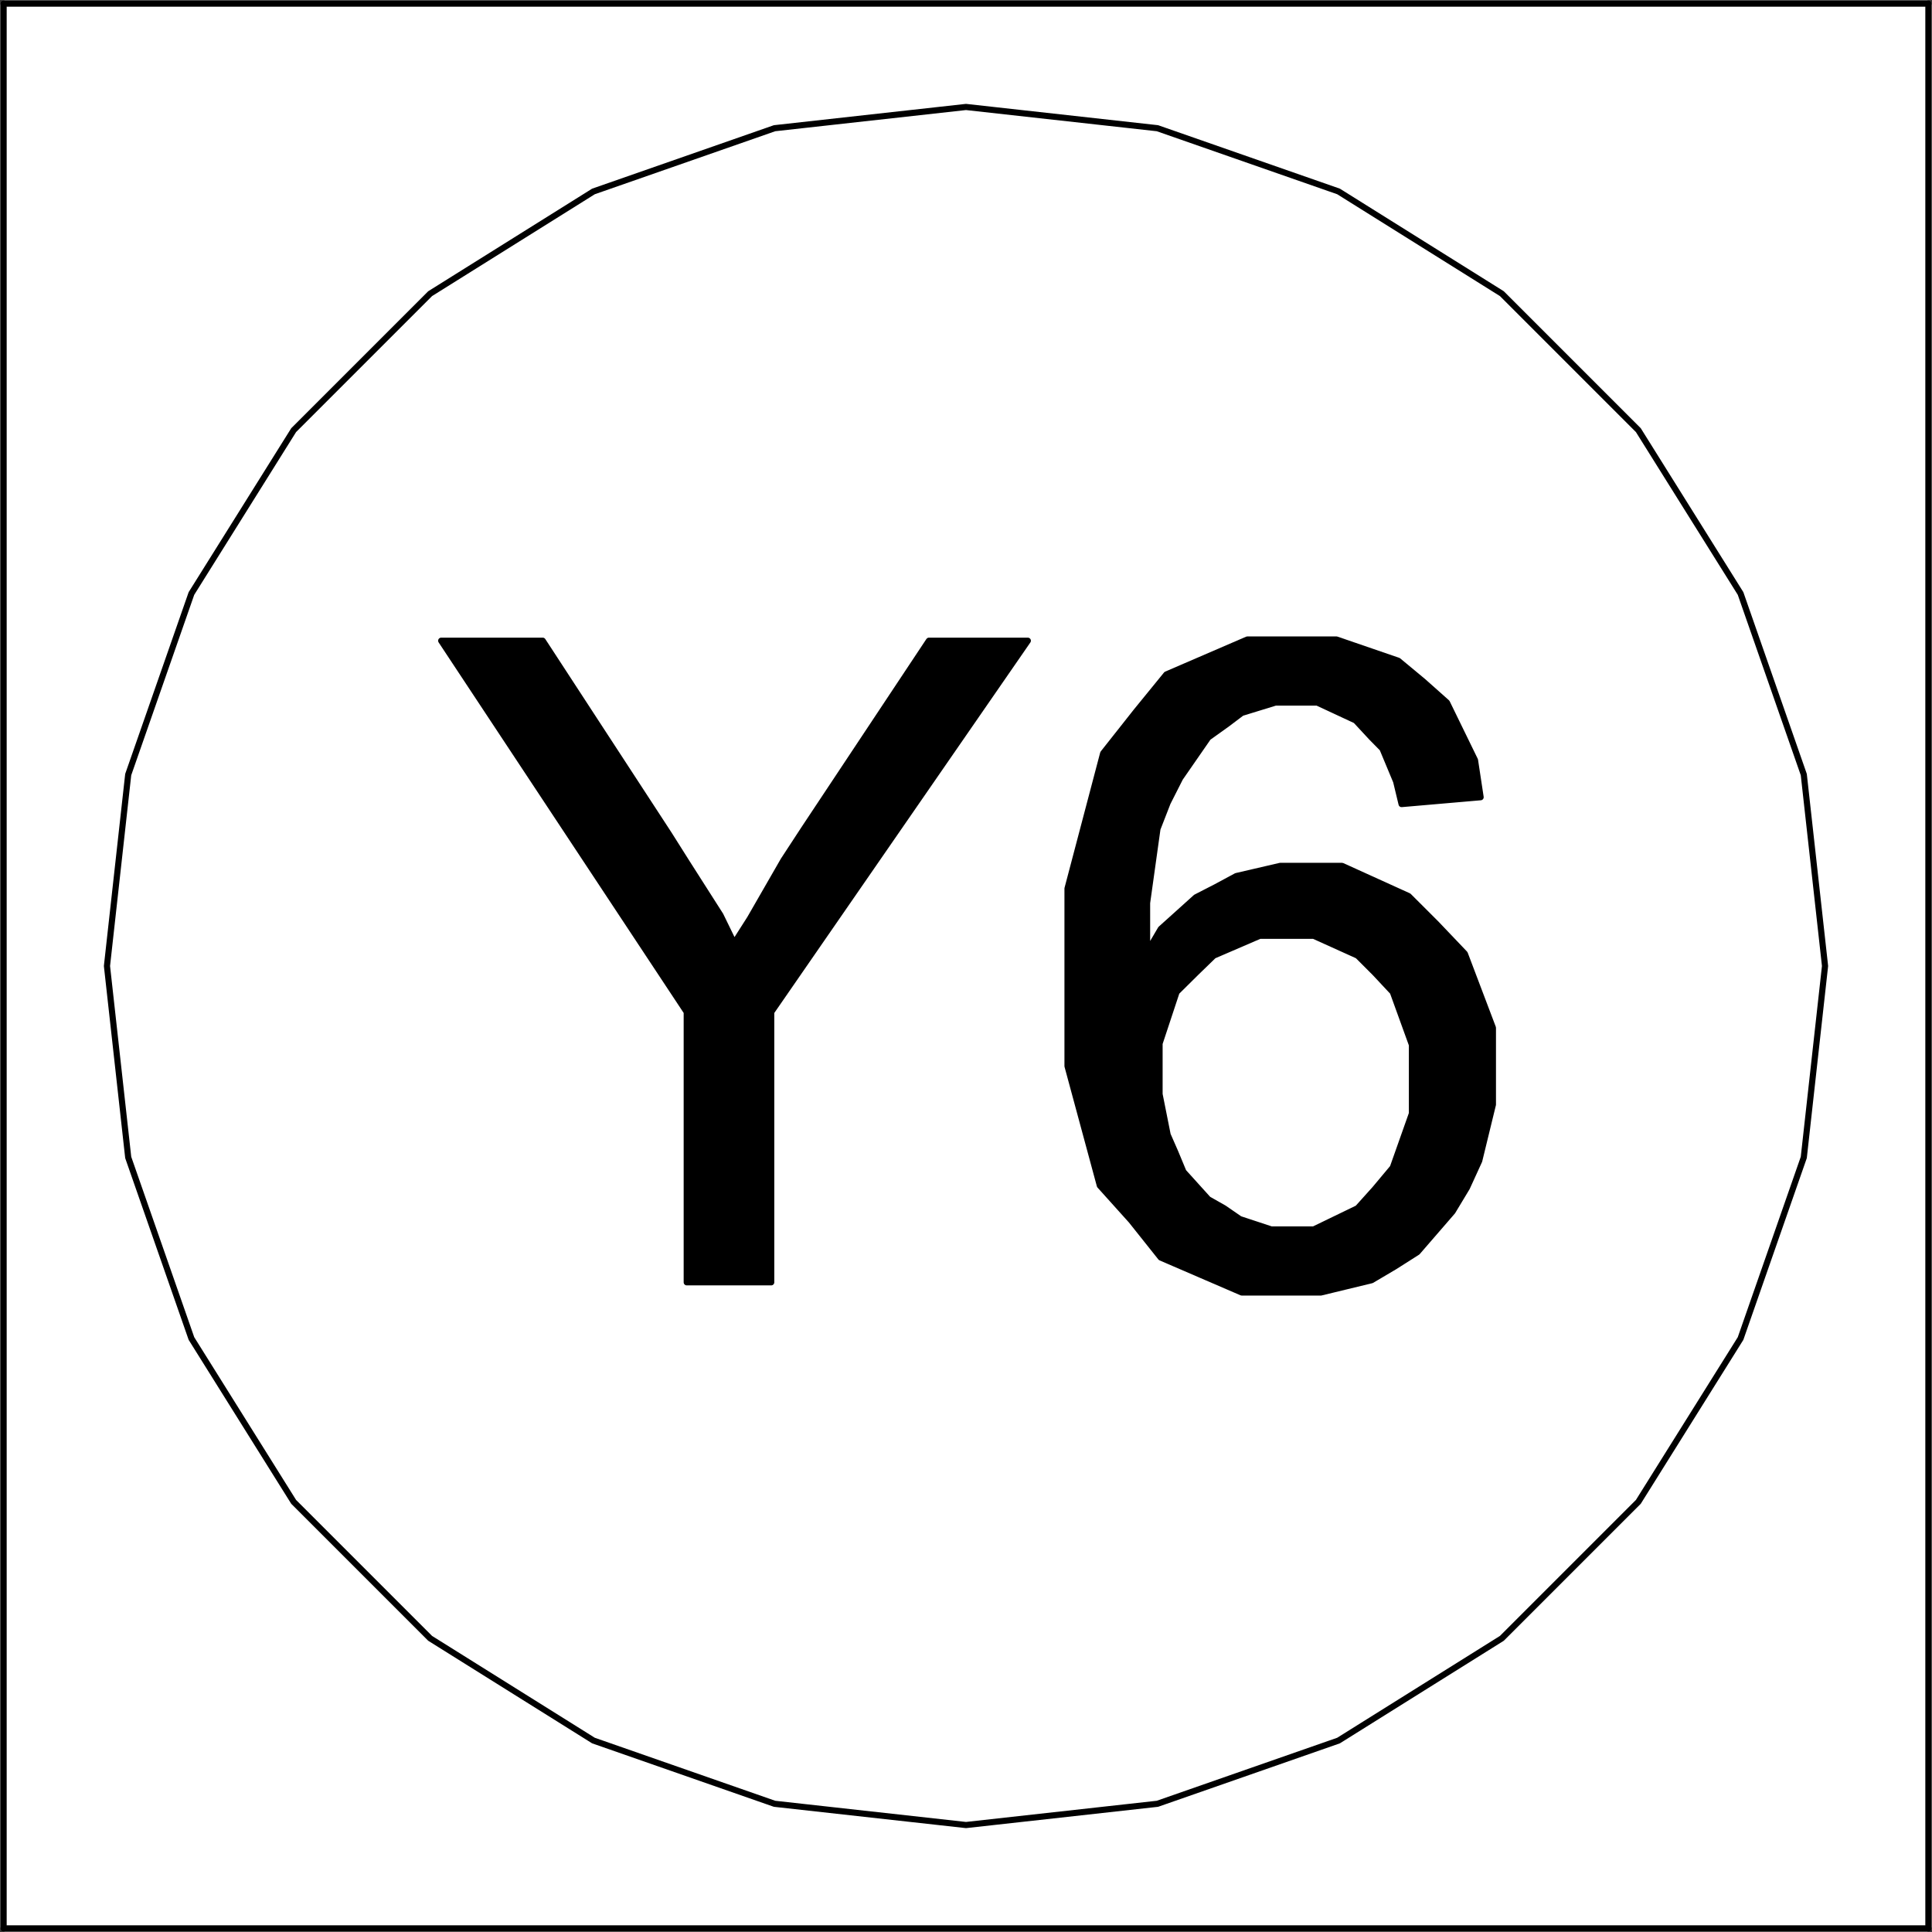 <?xml version="1.0" encoding="UTF-8"?>
<svg xmlns="http://www.w3.org/2000/svg" xmlns:xlink="http://www.w3.org/1999/xlink" width="11pt" height="11pt" viewBox="0 0 11 11" version="1.1">
<rect x="0" y="0" width="11" height="11" fill="#333333" stroke="none"/>
<g id="surface1">
<path style="fill:none;stroke-width:0.035;stroke-linecap:round;stroke-linejoin:round;stroke:rgb(50.2%,50.2%,50.2%);stroke-opacity:1;stroke-miterlimit:10;" d="M 0.02 0.02 L 0.02 10.98 L 10.98 10.98 L 10.98 0.02 L 0.02 0.02 " transform="matrix(1,0,0,-1,0,11)"/>
<path style="fill-rule:nonzero;fill:rgb(100%,100%,100%);fill-opacity:1;stroke-width:0.035;stroke-linecap:round;stroke-linejoin:round;stroke:rgb(100%,100%,100%);stroke-opacity:1;stroke-miterlimit:10;" d="M 0.02 0.02 L 0.02 10.98 L 10.98 10.98 L 10.98 0.02 Z M 0.02 0.02 " transform="matrix(1,0,0,-1,0,11)"/>
<path style="fill:none;stroke-width:0.035;stroke-linecap:round;stroke-linejoin:round;stroke:rgb(50.2%,50.2%,50.2%);stroke-opacity:1;stroke-miterlimit:10;" d="M 0.02 0.02 L 0.02 10.98 L 10.98 10.98 L 10.98 0.02 L 0.02 0.02 " transform="matrix(1,0,0,-1,0,11)"/>
<path style="fill:none;stroke-width:0.035;stroke-linecap:round;stroke-linejoin:round;stroke:rgb(0%,0%,0%);stroke-opacity:1;stroke-miterlimit:10;" d="M 0.02 0.02 L 10.98 0.02 " transform="matrix(1,0,0,-1,0,11)"/>
<path style="fill:none;stroke-width:0.035;stroke-linecap:round;stroke-linejoin:round;stroke:rgb(0%,0%,0%);stroke-opacity:1;stroke-miterlimit:10;" d="M 10.98 0.02 L 10.98 10.98 " transform="matrix(1,0,0,-1,0,11)"/>
<path style="fill:none;stroke-width:0.035;stroke-linecap:round;stroke-linejoin:round;stroke:rgb(0%,0%,0%);stroke-opacity:1;stroke-miterlimit:10;" d="M 0.02 0.02 L 0.02 10.98 " transform="matrix(1,0,0,-1,0,11)"/>
<path style="fill:none;stroke-width:0.035;stroke-linecap:round;stroke-linejoin:round;stroke:rgb(0%,0%,0%);stroke-opacity:1;stroke-miterlimit:10;" d="M 0.02 10.98 L 10.98 10.98 " transform="matrix(1,0,0,-1,0,11)"/>
<path style="fill:none;stroke-width:0.035;stroke-linecap:round;stroke-linejoin:round;stroke:rgb(0%,0%,0%);stroke-opacity:1;stroke-miterlimit:10;" d="M 0.609 5.5 L 0.73 6.59 L 1.09 7.621 L 1.672 8.551 L 2.449 9.328 L 3.379 9.91 L 4.41 10.27 L 5.5 10.391 L 6.59 10.27 L 7.621 9.91 L 8.551 9.328 L 9.328 8.551 L 9.91 7.621 L 10.27 6.59 L 10.391 5.5 L 10.27 4.41 L 9.91 3.379 L 9.328 2.449 L 8.551 1.672 L 7.621 1.09 L 6.59 0.73 L 5.5 0.609 L 4.41 0.73 L 3.379 1.09 L 2.449 1.672 L 1.672 2.449 L 1.09 3.379 L 0.73 4.41 L 0.609 5.5 " transform="matrix(1,0,0,-1,0,11)"/>
<path style="fill-rule:evenodd;fill:rgb(0%,0%,0%);fill-opacity:1;stroke-width:0.035;stroke-linecap:round;stroke-linejoin:round;stroke:rgb(0%,0%,0%);stroke-opacity:1;stroke-miterlimit:10;" d="M 3.91 3.699 L 3.91 5.238 L 2.512 7.352 L 3.09 7.352 L 3.809 6.25 L 3.91 6.09 L 4.102 5.789 L 4.18 5.629 L 4.27 5.77 L 4.461 6.102 L 4.578 6.281 L 5.289 7.352 L 5.852 7.352 L 4.391 5.238 L 4.391 3.699 Z M 3.91 3.699 " transform="matrix(1,0,0,-1,0,11)"/>
<path style="fill-rule:evenodd;fill:rgb(0%,0%,0%);fill-opacity:1;stroke-width:0.035;stroke-linecap:round;stroke-linejoin:round;stroke:rgb(0%,0%,0%);stroke-opacity:1;stroke-miterlimit:10;" d="M 8.43 6.461 L 7.98 6.422 L 7.949 6.551 L 7.871 6.738 L 7.809 6.801 L 7.719 6.898 L 7.5 7 L 7.262 7 L 7.07 6.941 L 6.988 6.879 L 6.879 6.801 L 6.719 6.57 L 6.648 6.43 L 6.59 6.281 L 6.531 5.859 L 6.531 5.578 L 6.609 5.711 L 6.809 5.891 L 6.922 5.949 L 7.039 6.012 L 7.289 6.07 L 7.641 6.07 L 8.02 5.898 L 8.18 5.738 L 8.34 5.57 L 8.5 5.148 L 8.5 4.711 L 8.422 4.391 L 8.352 4.238 L 8.27 4.102 L 8.07 3.871 L 7.941 3.789 L 7.809 3.711 L 7.52 3.641 L 7.07 3.641 L 6.609 3.84 L 6.441 4.051 L 6.262 4.25 L 6.078 4.93 L 6.078 5.941 L 6.281 6.711 L 6.469 6.949 L 6.641 7.16 L 7.102 7.359 L 7.609 7.359 L 7.961 7.238 L 8.102 7.121 L 8.238 7 L 8.398 6.672 Z M 6.602 4.879 L 6.602 4.77 L 6.648 4.539 L 6.691 4.441 L 6.738 4.328 L 6.879 4.172 L 6.969 4.121 L 7.059 4.059 L 7.238 4 L 7.48 4 L 7.73 4.121 L 7.828 4.23 L 7.93 4.352 L 8.039 4.66 L 8.039 5.051 L 7.93 5.352 L 7.828 5.461 L 7.73 5.559 L 7.48 5.672 L 7.172 5.672 L 6.91 5.559 L 6.809 5.461 L 6.699 5.352 L 6.602 5.059 Z M 6.602 4.879 " transform="matrix(1,0,0,-1,0,11)"/>
</g>
</svg>

